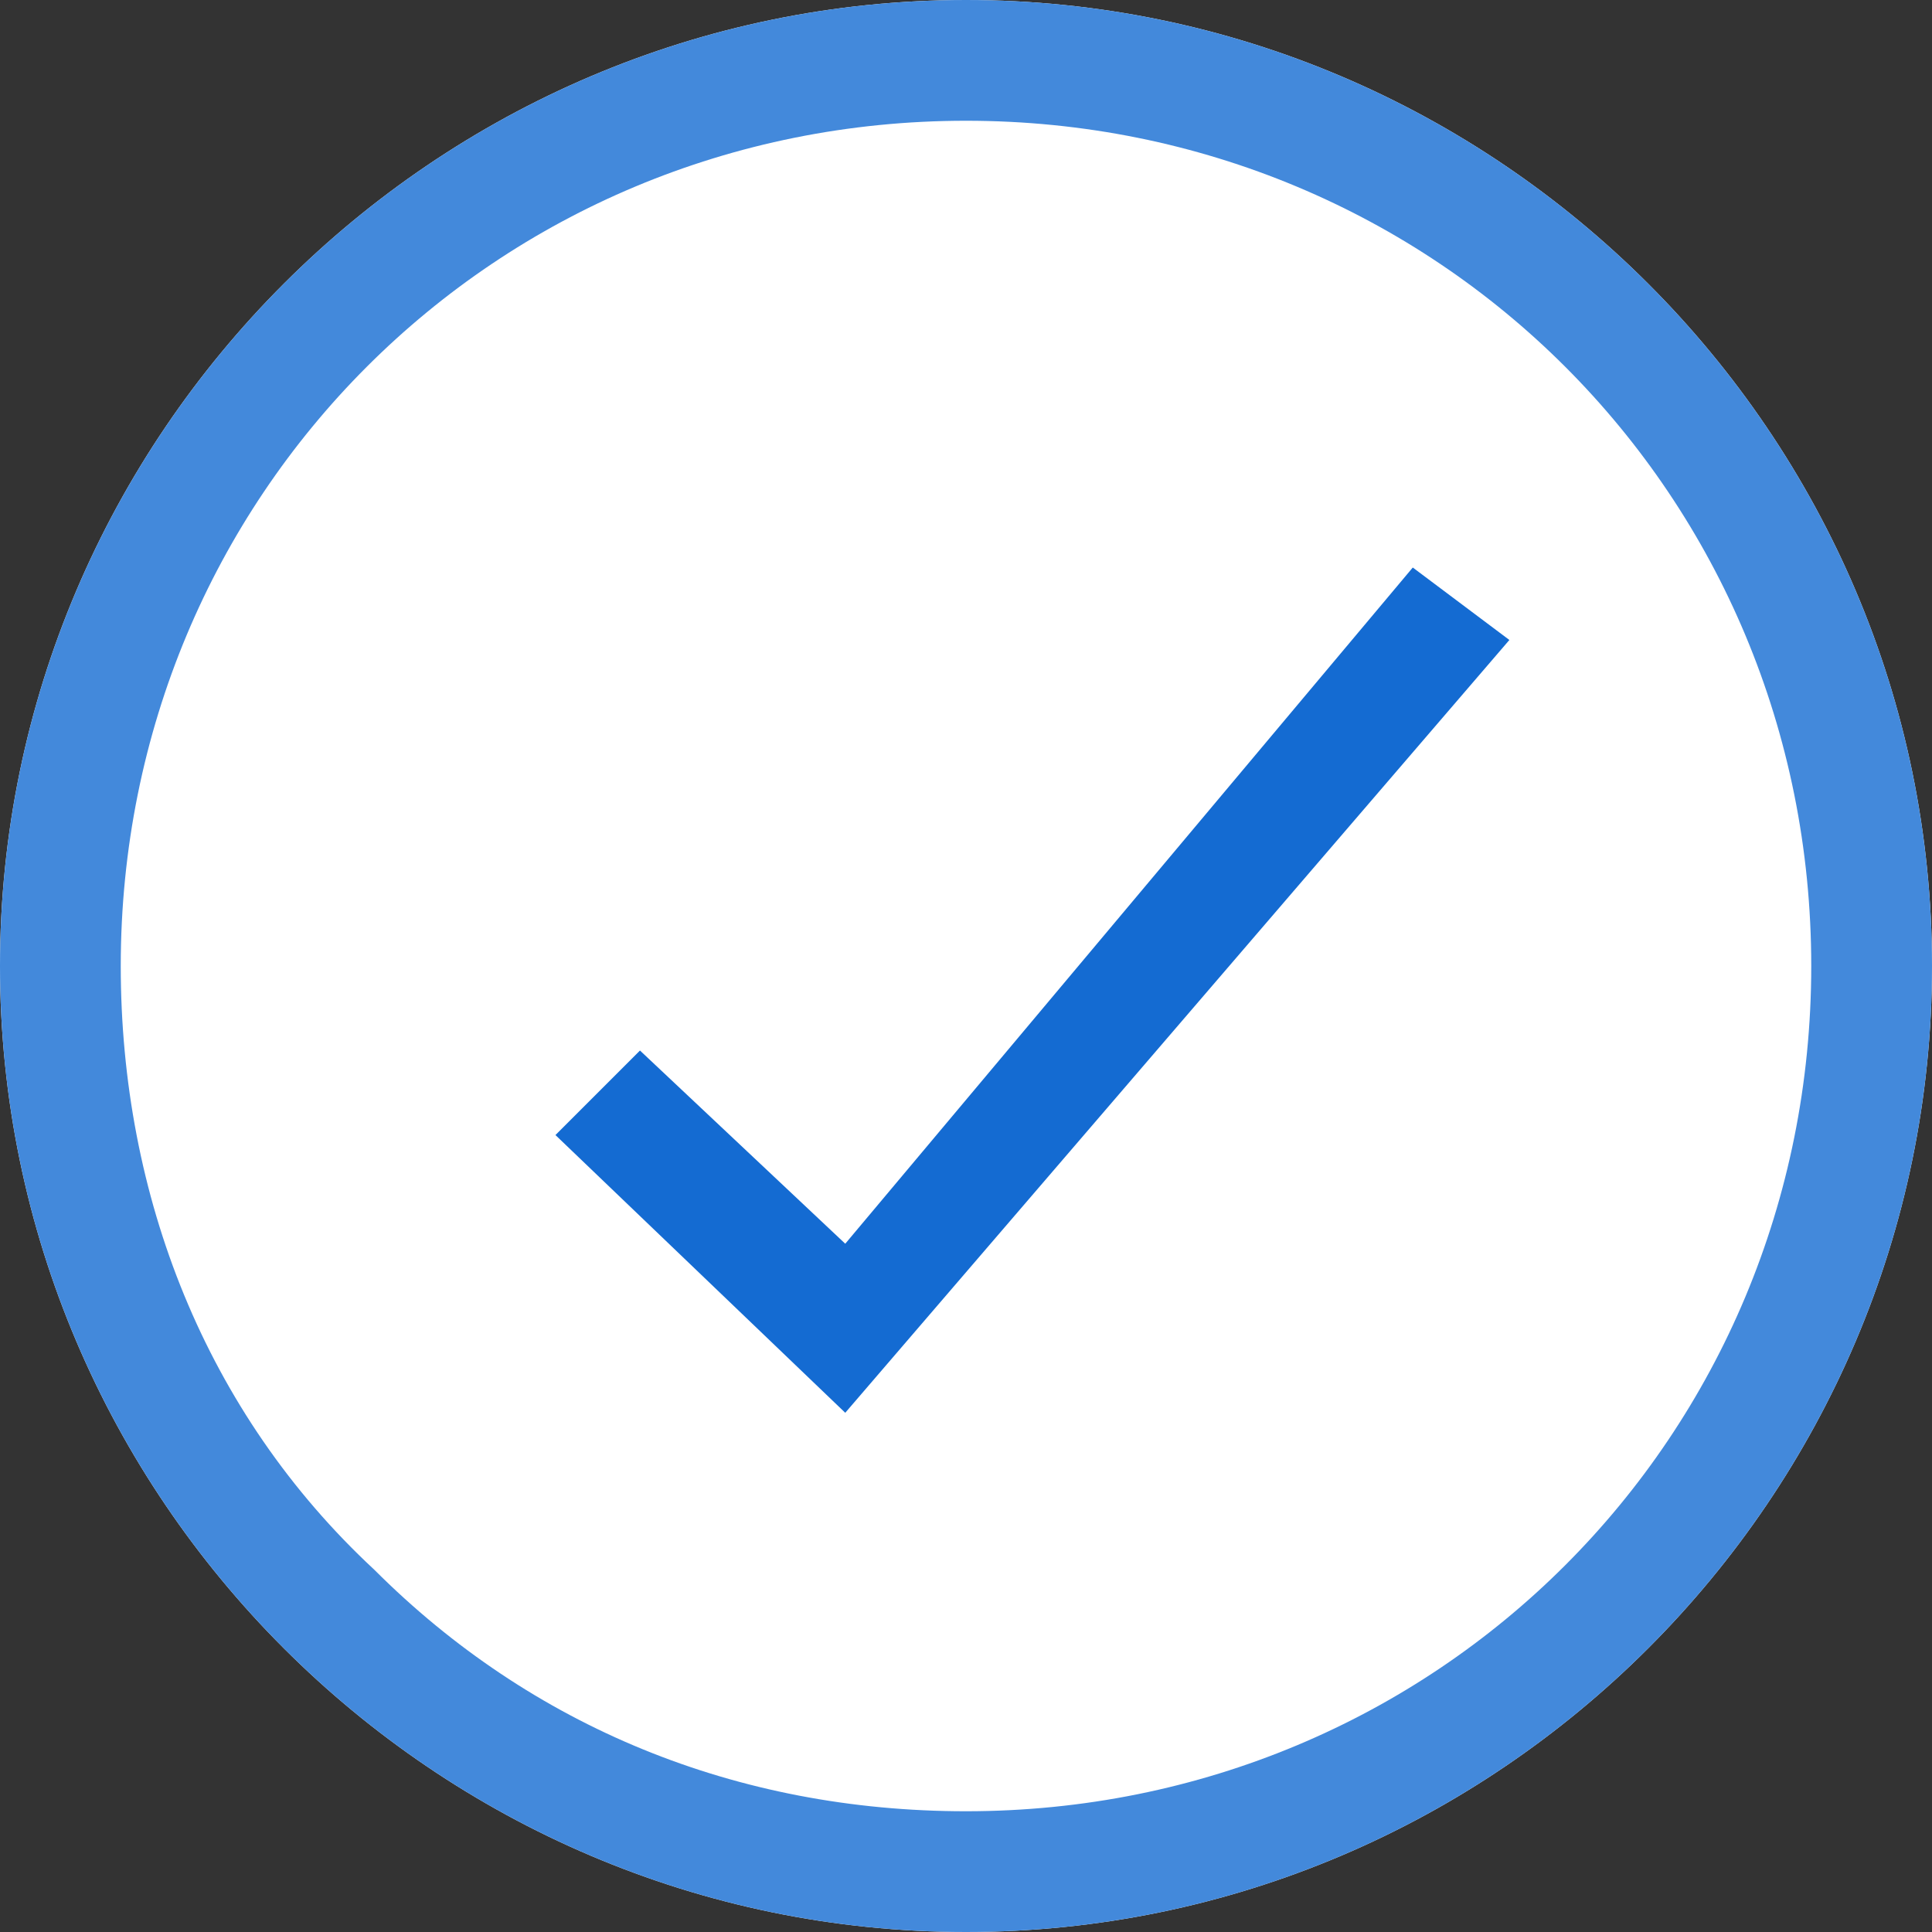 <?xml version="1.0" encoding="utf-8"?>
<!-- Generator: Adobe Illustrator 23.0.4, SVG Export Plug-In . SVG Version: 6.00 Build 0)  -->
<svg version="1.1" id="Layer_1" xmlns="http://www.w3.org/2000/svg" xmlns:xlink="http://www.w3.org/1999/xlink" x="0px" y="0px"
	 viewBox="0 0 16 16" style="enable-background:new 0 0 16 16;" xml:space="preserve">
<rect x="0" y="0" width="16" height="16" fill="#333333" stroke="none"/>
<style type="text/css">
	.st0{fill:#FFFFFF;}
	.st1{fill:none;}
	.st2{fill:#146BD2;}
	.st3{fill:#4389DB;}
</style>
<path class="st0" d="M8,16L8,16c-4.4,0-8-3.6-8-8l0,0c0-4.4,3.6-8,8-8l0,0c4.4,0,8,3.6,8,8l0,0C16,12.4,12.4,16,8,16z"/>
<circle id="Ellipse_236" class="st1" cx="8" cy="8" r="8"/>
<path id="Path_3081" class="st2" d="M7,11.7L4.6,9.4l0.7-0.7L7,10.3l4.7-5.6l0.8,0.6L7,11.7z"/>
<path id="Path_3082" class="st1" d="M8,16L8,16c-4.4,0-8-3.6-8-8l0,0c0-4.4,3.6-8,8-8l0,0c4.4,0,8,3.6,8,8l0,0C16,12.4,12.4,16,8,16
	z"/>
<path id="Path_3083" class="st3" d="M8,15c3.9,0,7-3.1,7-7s-3.1-7-7-7S1,4.1,1,8c0,1.9,0.7,3.7,2.1,5C4.4,14.3,6.1,15,8,15 M8,16
	c-4.4,0-8-3.6-8-8s3.6-8,8-8s8,3.6,8,8S12.4,16,8,16z"/>
</svg>

